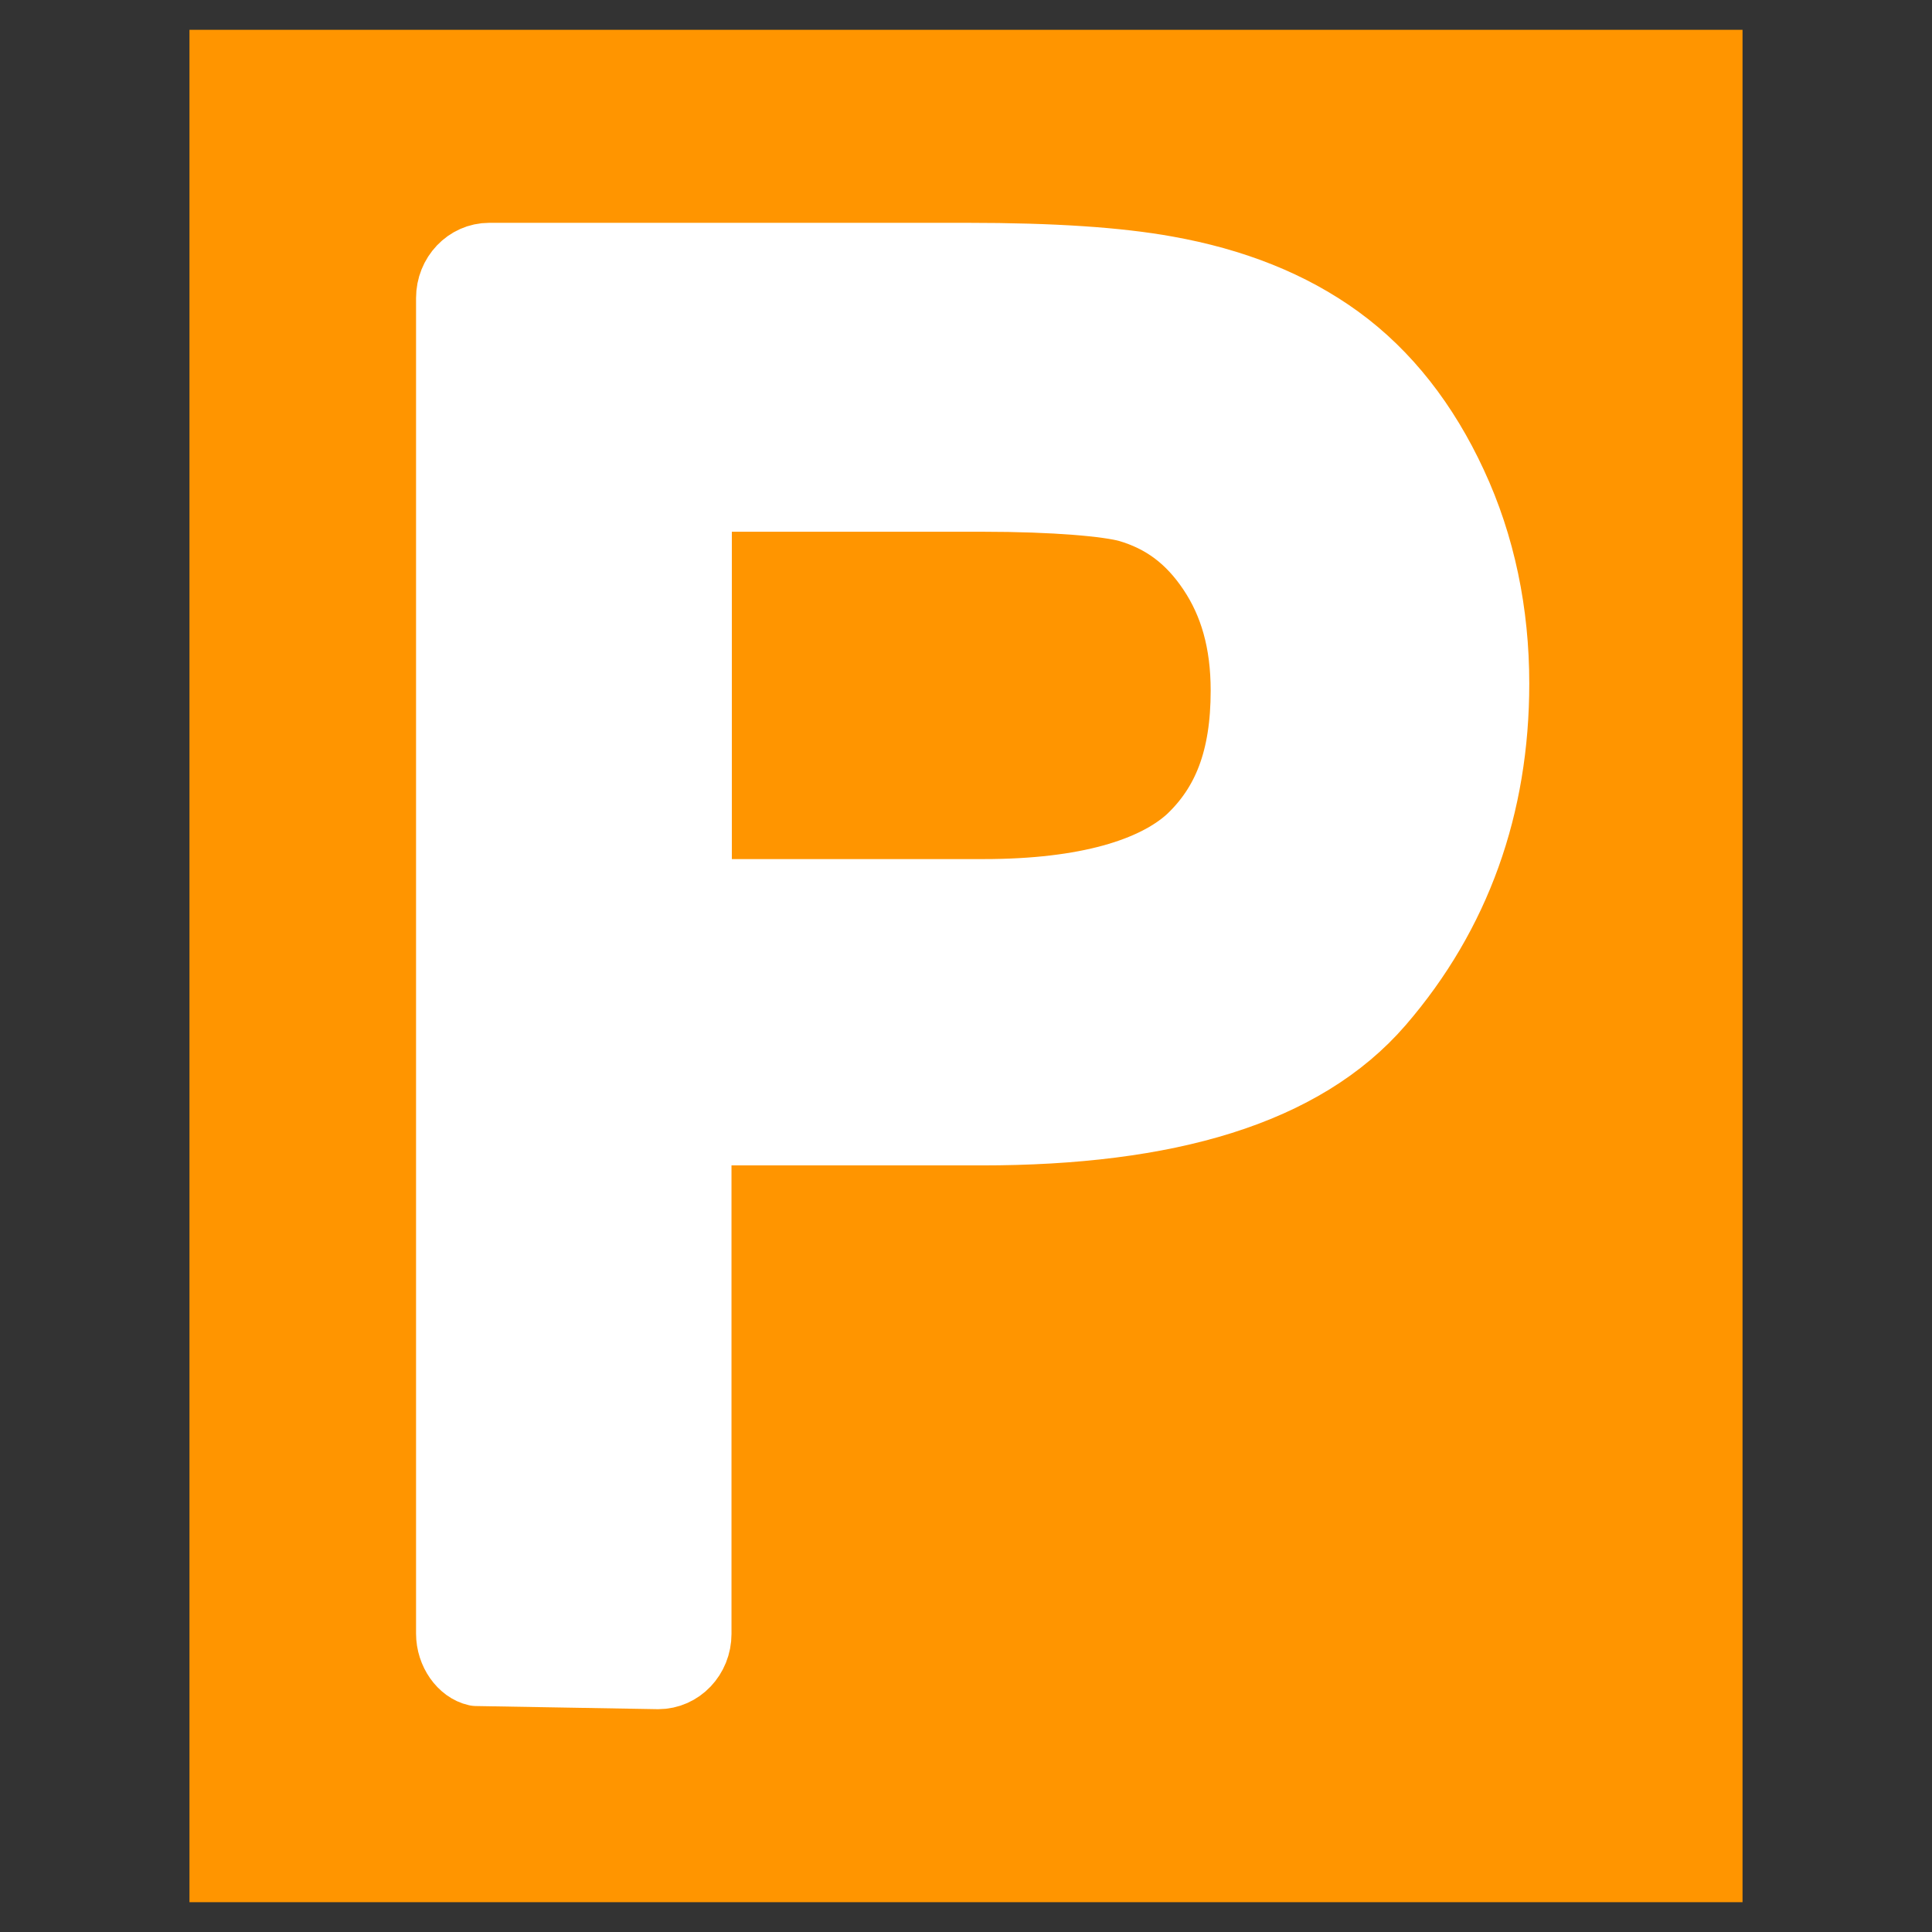 <svg xmlns="http://www.w3.org/2000/svg" version="1.0" width="580" height="580"><rect width="100%" height="100%" fill="#333333" stroke="none"/><path style="display:inline;opacity:1;vector-effect:none;fill:#ff9500;fill-opacity:1;fill-rule:nonzero;stroke:none;stroke-width:20;stroke-linecap:butt;stroke-linejoin:round;stroke-miterlimit:4;stroke-dasharray:none;stroke-dashoffset:0;stroke-opacity:1;paint-order:fill markers stroke" d="M56.88 8.949h466.24v562.102H56.88z"/><path style="color:#000;opacity:1;fill:#fff;fill-opacity:1;stroke:#fff;stroke-width:20;stroke-linejoin:round;stroke-miterlimit:4;stroke-dasharray:none;stroke-opacity:1" d="M146.876 76.892c-6.613.002-11.974 5.644-11.975 12.605v400.895c0 5.784 3.739 10.828 8.068 11.772l54.656.944c6.612-.002 11.973-5.645 11.975-12.605v-150.64h85.09c55.775 0 96.585-11.83 119.732-38.64 23.147-26.81 34.677-59.236 34.677-96.012 0-21.262-4.165-41.577-12.718-59.954-8.445-18.257-19.947-33.035-34.437-43.583-14.37-10.462-31.733-17.251-51.732-20.823-14.647-2.65-34.23-3.959-59.847-3.959Zm62.83 72.74h85.09c22.315 0 37.894 1.502 43.836 3.127 10.435 3.054 18.424 8.933 24.974 18.73 6.497 9.716 9.846 21.304 9.846 35.833 0 20.55-5.51 34.242-16.396 44.492-10.635 9.634-30.8 16.087-61.732 16.087h-85.619Z"/></svg>